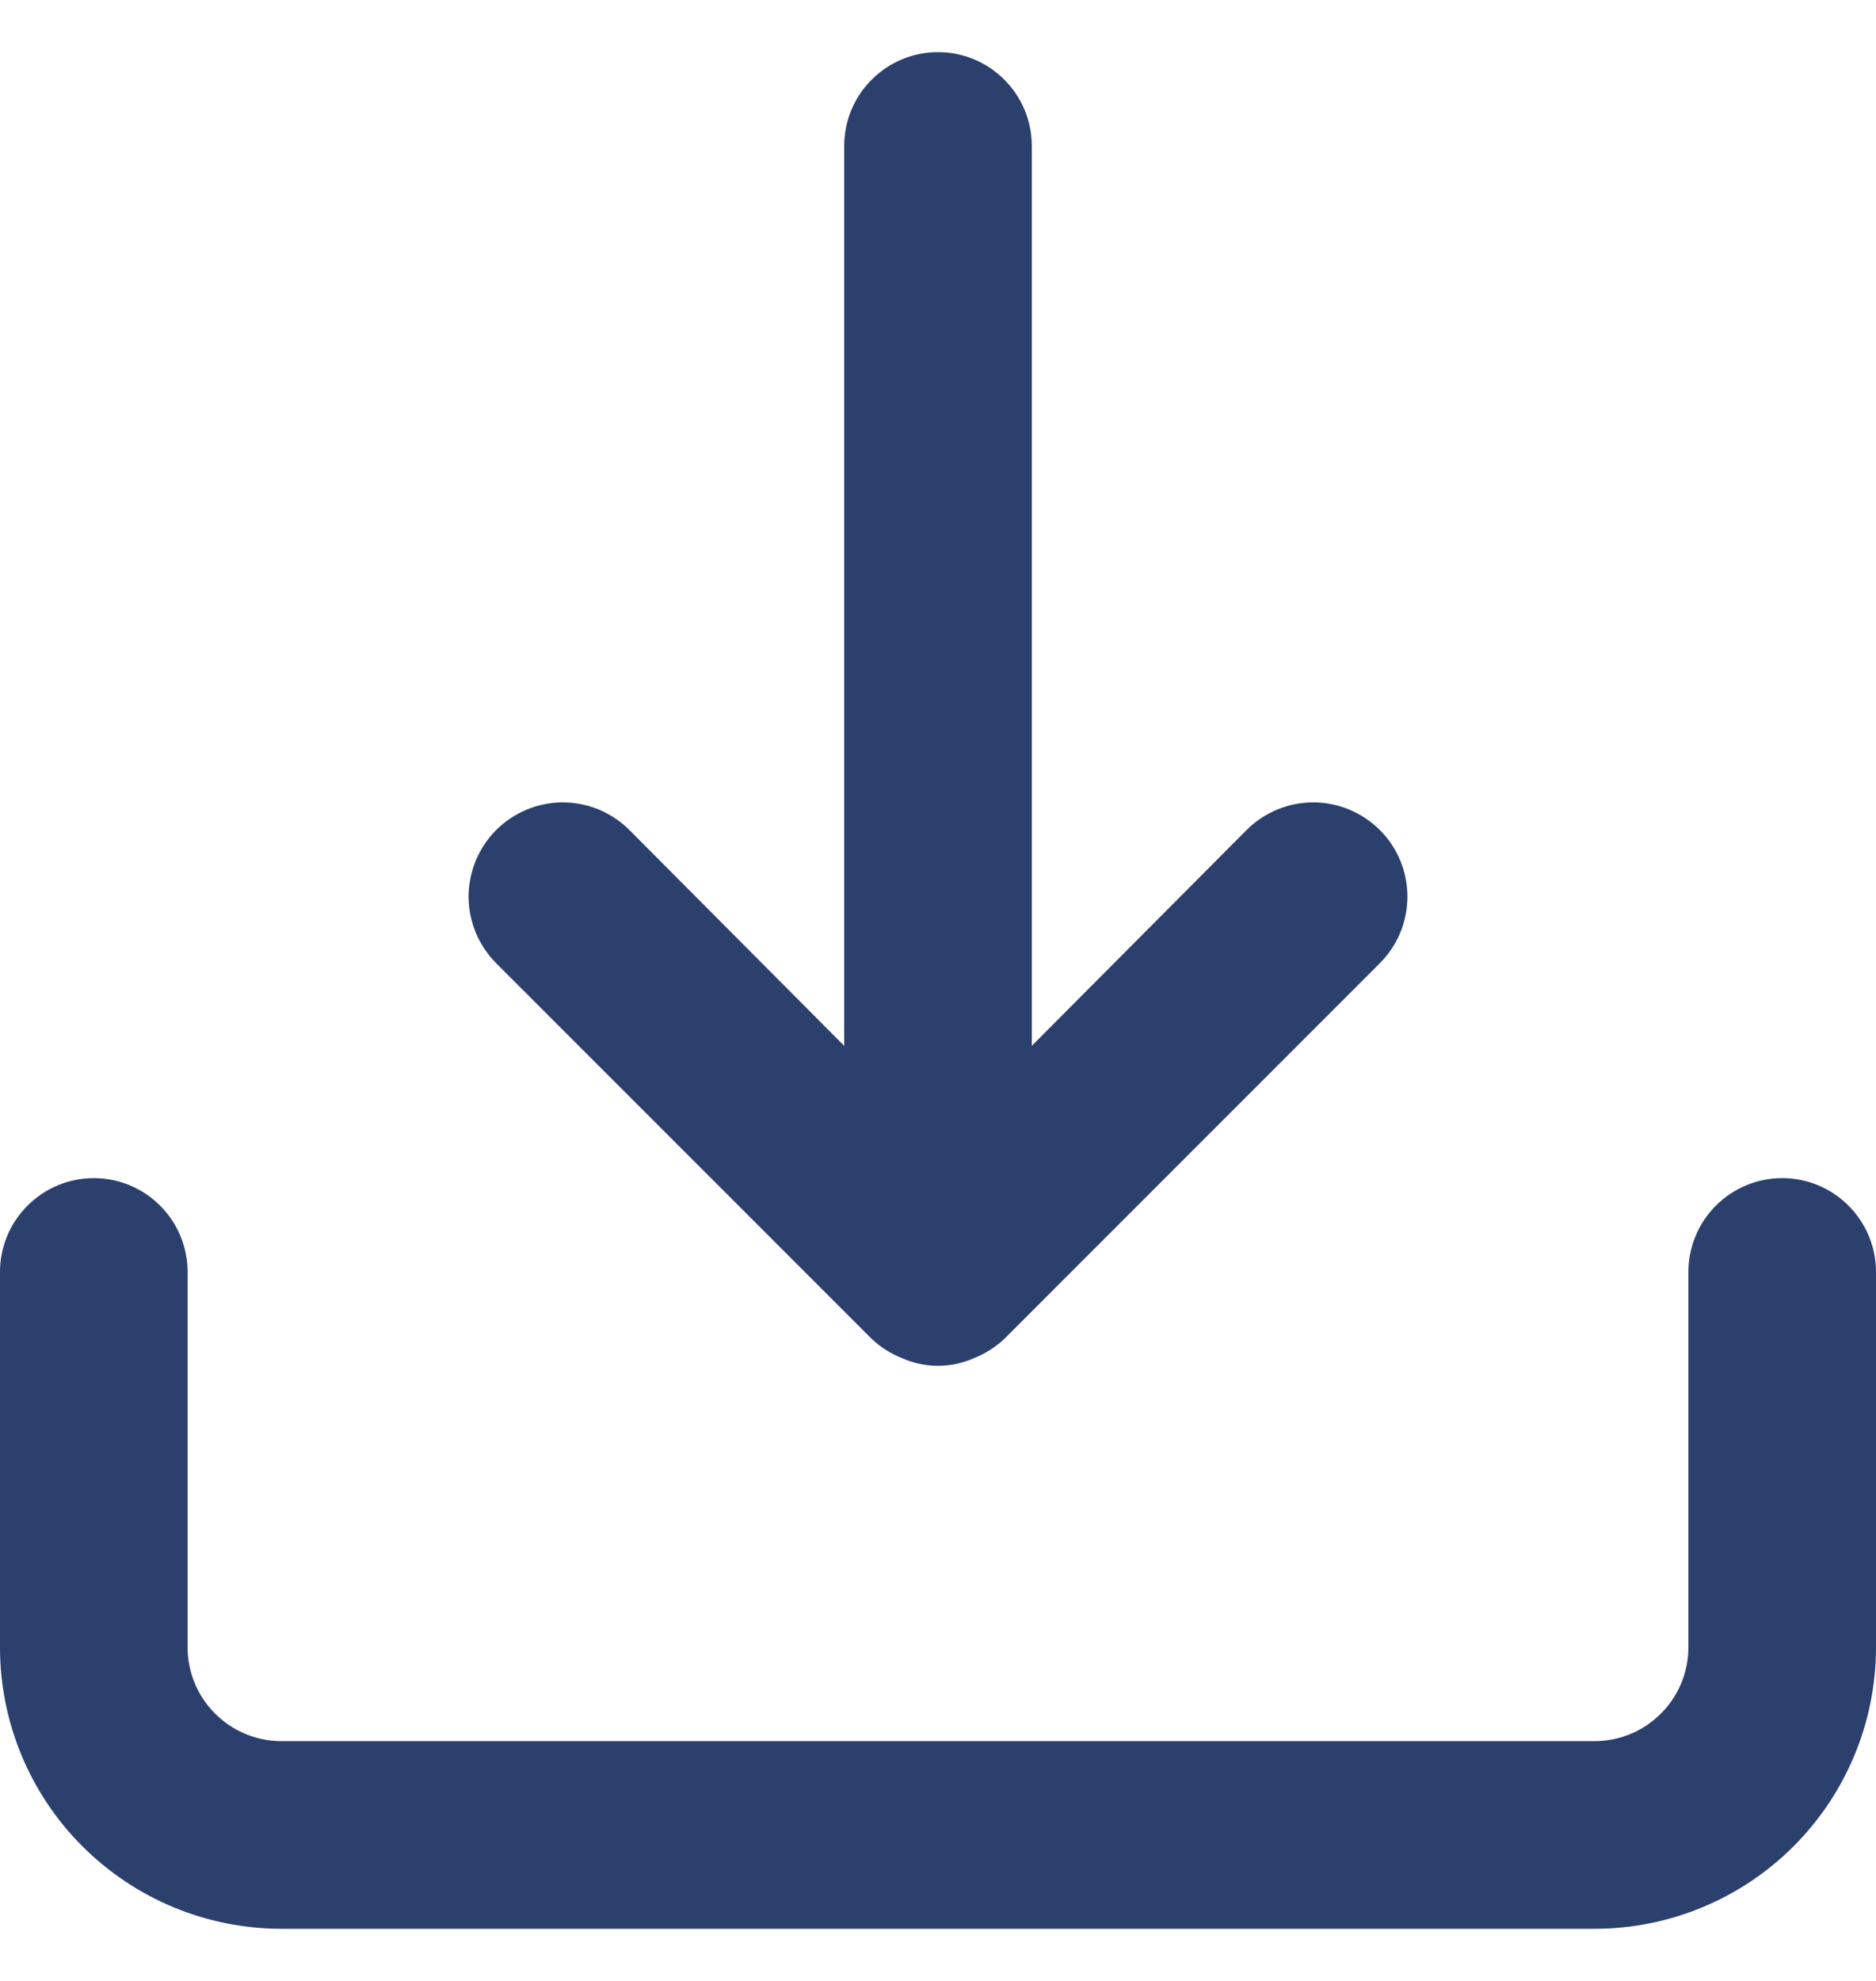 <svg width="18" height="19" viewBox="0 0 18 19" fill="none" xmlns="http://www.w3.org/2000/svg">
<path d="M17.1 11.3C16.861 11.3 16.632 11.395 16.464 11.564C16.295 11.732 16.2 11.961 16.2 12.2V15.8C16.2 16.039 16.105 16.268 15.936 16.436C15.768 16.605 15.539 16.7 15.3 16.7H2.7C2.461 16.7 2.232 16.605 2.064 16.436C1.895 16.268 1.8 16.039 1.8 15.8V12.2C1.8 11.961 1.705 11.732 1.536 11.564C1.368 11.395 1.139 11.3 0.9 11.3C0.661 11.3 0.432 11.395 0.264 11.564C0.095 11.732 0 11.961 0 12.2V15.8C0 16.516 0.284 17.203 0.791 17.709C1.297 18.215 1.984 18.5 2.7 18.5H15.3C16.016 18.5 16.703 18.215 17.209 17.709C17.715 17.203 18 16.516 18 15.8V12.2C18 11.961 17.905 11.732 17.736 11.564C17.568 11.395 17.339 11.3 17.1 11.3ZM8.361 12.839C8.447 12.921 8.548 12.985 8.658 13.028C8.766 13.076 8.882 13.1 9 13.1C9.118 13.1 9.234 13.076 9.342 13.028C9.452 12.985 9.553 12.921 9.639 12.839L13.239 9.239C13.409 9.07 13.504 8.84 13.504 8.6C13.504 8.36 13.409 8.13 13.239 7.961C13.069 7.792 12.84 7.696 12.6 7.696C12.36 7.696 12.13 7.792 11.961 7.961L9.9 10.031V1.4C9.9 1.161 9.805 0.932 9.636 0.764C9.468 0.595 9.239 0.5 9 0.5C8.761 0.5 8.532 0.595 8.364 0.764C8.195 0.932 8.1 1.161 8.1 1.4V10.031L6.039 7.961C5.955 7.877 5.855 7.811 5.746 7.765C5.636 7.72 5.519 7.696 5.4 7.696C5.281 7.696 5.164 7.72 5.054 7.765C4.945 7.811 4.845 7.877 4.761 7.961C4.677 8.045 4.611 8.145 4.565 8.254C4.52 8.364 4.496 8.481 4.496 8.6C4.496 8.719 4.52 8.836 4.565 8.946C4.611 9.055 4.677 9.155 4.761 9.239L8.361 12.839Z" fill="#2C406E"/>
</svg>
